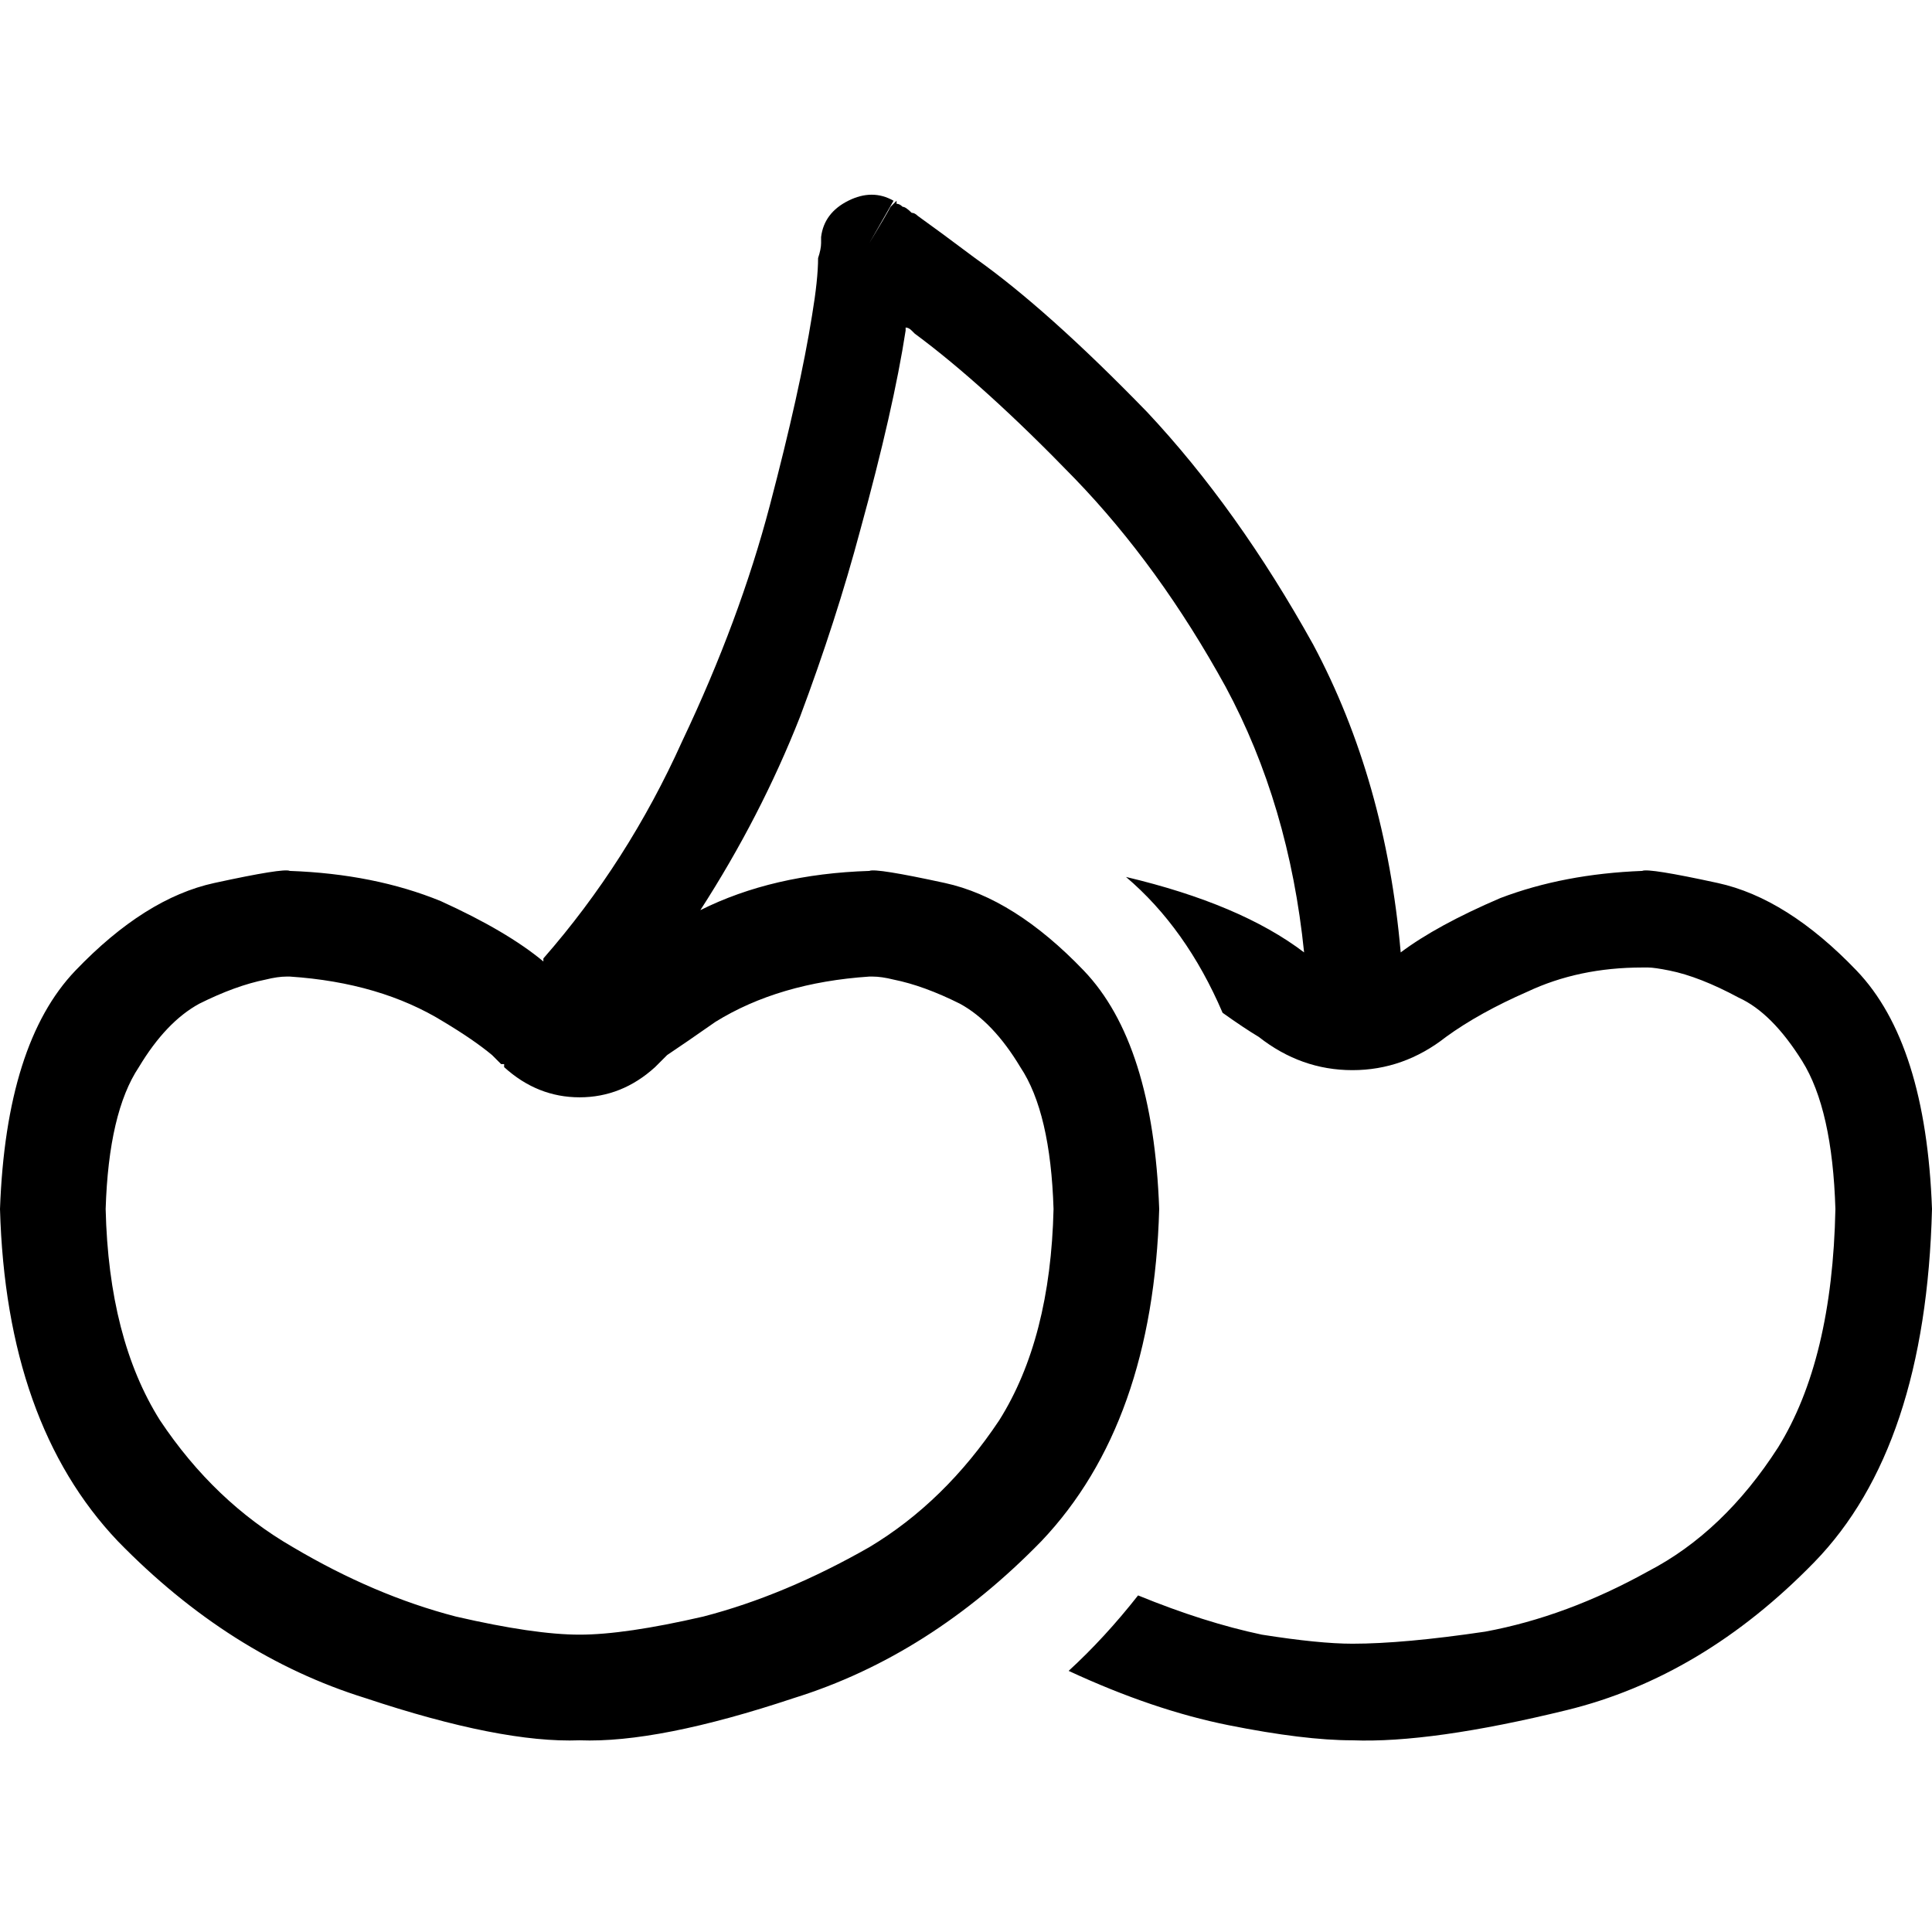 <svg xmlns="http://www.w3.org/2000/svg" viewBox="0 0 512 512">
  <path d="M 230.4 64.4 L 236.8 53.2 Q 231.2 50 224.8 53.2 Q 218.4 56.4 217.6 62.8 L 217.6 62.8 L 217.6 62.8 L 217.6 63.6 L 217.6 63.6 L 217.6 64.4 Q 217.6 66 216.8 68.4 Q 216.8 74 215.2 83.6 Q 212 103.6 204 134 Q 196 164.4 180.8 196.4 Q 166.4 228.4 144 254 Q 144 254 144 254.8 Q 134.4 246.8 116.8 238.8 Q 99.2 231.6 76.8 230.8 Q 75.2 230 56.8 234 Q 38.4 238 20 257.2 Q 1.6 276.4 0 320.4 Q 1.6 377.2 31.2 408.4 Q 60.8 438.8 96.8 450 Q 132.8 462 153.6 461.2 Q 174.4 462 210.4 450 Q 246.4 438.8 276 408.4 Q 305.6 377.2 307.2 320.4 Q 305.6 276.4 287.2 257.2 Q 268.8 238 250.4 234 Q 232 230 230.4 230.8 Q 204.8 231.6 185.6 241.2 Q 201.6 216.4 212 190 Q 221.6 164.4 228 140.4 Q 236.8 108.4 240 87.6 L 240 86.8 Q 240.8 86.8 241.6 87.6 Q 242.4 88.4 242.4 88.4 Q 260.8 102 284.8 126.8 Q 307.2 150 324.8 182 Q 341.6 213.2 345.6 252.4 Q 328.8 239.6 298.4 232.4 Q 314.4 246 324 268.4 Q 329.6 272.4 333.6 274.8 Q 344.8 283.6 358.4 283.6 Q 372 283.6 383.2 274.8 Q 392 268.4 404.8 262.8 Q 418.4 256.4 435.2 256.4 L 435.2 256.4 Q 435.2 256.4 436.8 256.4 Q 438.4 256.4 442.4 257.2 Q 450.4 258.8 460.8 264.4 Q 469.6 268.4 477.6 281.2 Q 485.6 294 486.4 320.4 Q 485.6 360.4 471.2 383.6 Q 456.8 406 436.8 416.4 Q 415.2 428.4 393.6 432.4 Q 372 435.6 358.4 435.6 Q 349.6 435.6 334.4 433.2 Q 319.2 430 301.6 422.8 Q 292.8 434 283.2 442.8 Q 305.6 453.2 325.6 457.2 Q 345.6 461.2 358.4 461.2 Q 379.2 462 415.2 453.2 Q 451.2 444.4 480.8 414 Q 510.4 383.6 512 320.4 Q 510.4 276.4 492 257.2 Q 473.6 238 455.2 234 Q 436.8 230 435.2 230.8 Q 414.4 231.6 397.6 238 Q 380.8 245.2 371.2 252.4 Q 367.2 206.8 348 170.8 Q 328 134.8 304 109.2 Q 277.6 82 258.4 68.4 Q 248.8 61.2 243.2 57.2 Q 242.4 56.4 241.6 56.4 Q 240 54.8 239.2 54.8 Q 238.4 54 237.6 54 L 237.6 53.2 L 237.6 53.2 L 237.6 53.2 L 237.6 53.2 Q 237.6 53.2 236 54.8 Q 235.2 56.4 230.4 64.4 L 230.4 64.4 Z M 230.4 258.8 L 230.4 258.8 Q 230.4 258.8 231.2 258.8 Q 233.6 258.8 236.8 259.6 Q 244.8 261.2 254.4 266 Q 263.2 270.8 270.4 282.8 Q 278.4 294.8 279.2 320.4 Q 278.4 354.8 264.8 376.4 Q 250.4 398 230.4 410 Q 208 422.8 186.4 428.4 Q 165.6 433.2 153.6 433.2 Q 141.6 433.2 120.8 428.4 Q 99.2 422.8 77.6 410 Q 56.8 398 42.4 376.4 Q 28.8 354.8 28 320.4 Q 28.8 294.8 36.8 282.8 Q 44 270.8 52.8 266 Q 62.4 261.2 70.4 259.6 Q 73.6 258.8 76 258.8 Q 76.8 258.8 76.8 258.8 Q 76.8 258.8 76.8 258.8 L 76.8 258.8 Q 100.8 260.4 117.6 270.8 Q 125.6 275.6 130.4 279.6 Q 132 281.2 132.8 282 Q 132.8 282 133.6 282 Q 133.6 282.8 133.6 282.8 Q 133.6 282.8 133.6 282.8 L 133.6 282.8 L 133.6 282.8 L 133.6 282.8 Q 142.4 290.8 153.6 290.8 Q 164.8 290.8 173.6 282.8 L 173.6 282.8 L 173.6 282.8 Q 173.6 282.8 173.6 282.8 Q 173.6 282.8 174.4 282 Q 174.4 282 174.4 282 Q 175.2 281.2 176.8 279.6 Q 181.6 276.4 189.6 270.8 Q 206.4 260.4 230.4 258.8 L 230.4 258.8 Z" />
</svg>